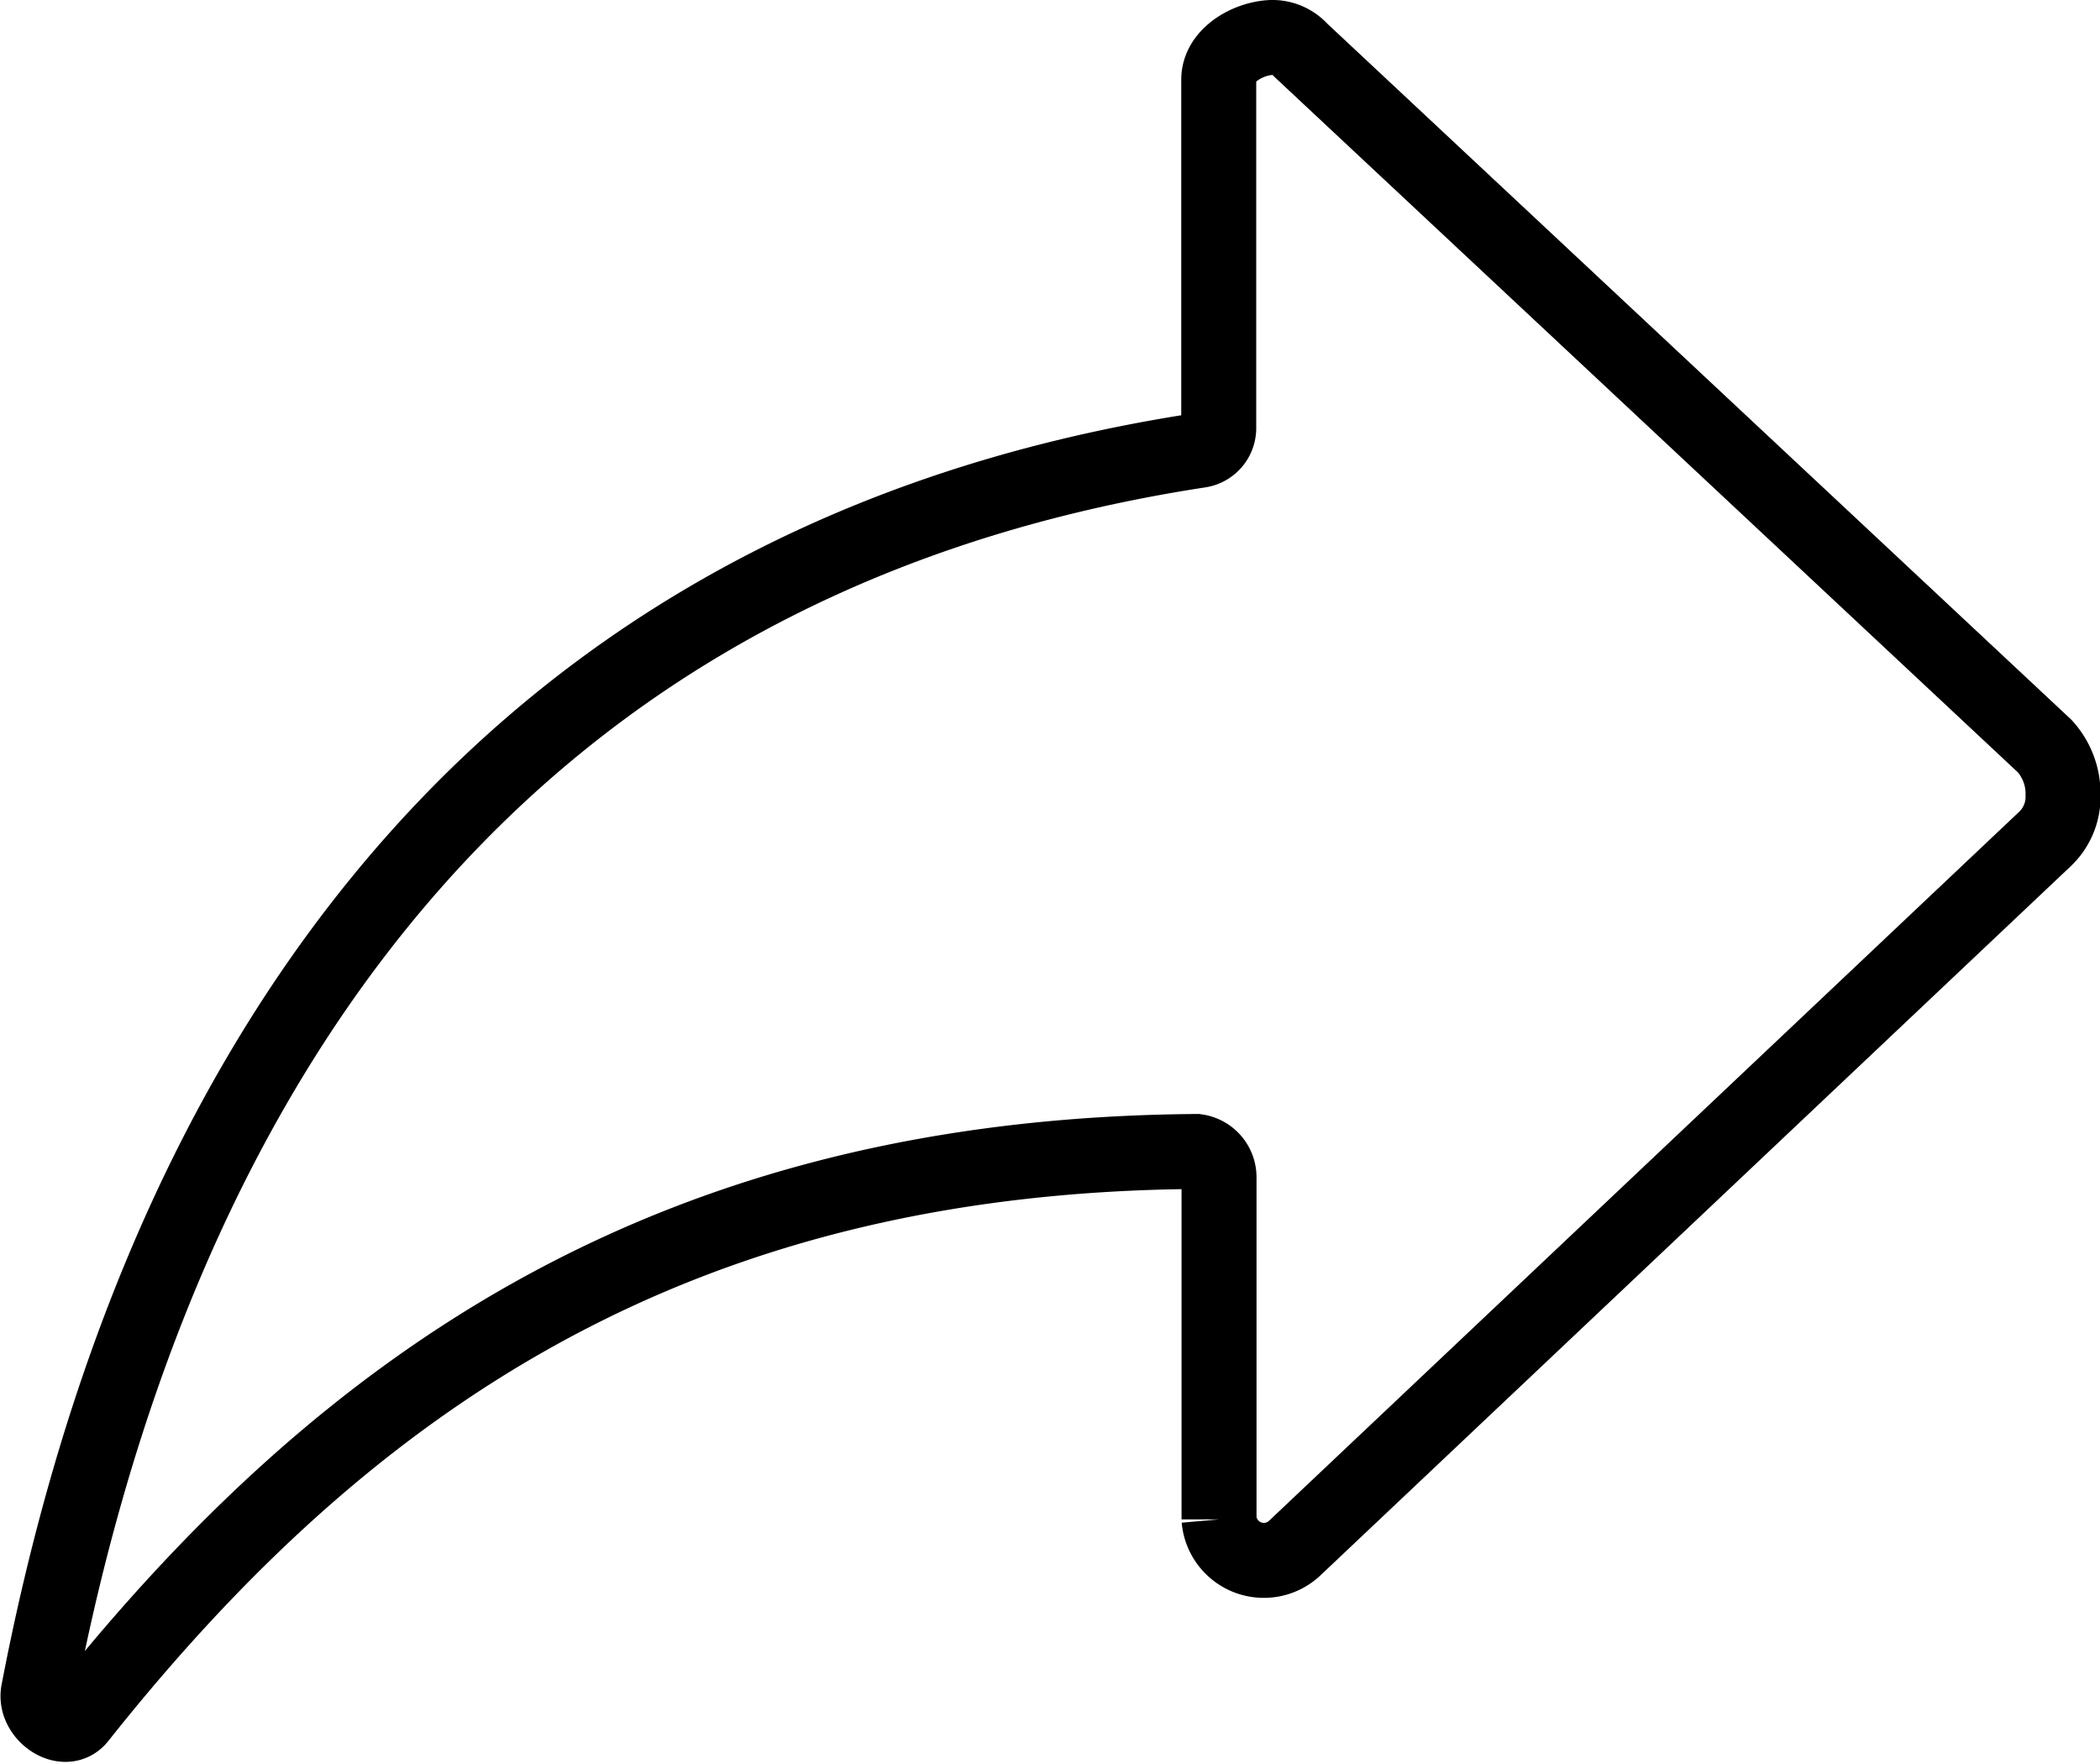 <svg xmlns="http://www.w3.org/2000/svg" width="28.009" height="23.527" viewBox="0 0 28.009 23.527">
  <path id="Icon_ionic-ios-share-alt" data-name="Icon ionic-ios-share-alt" d="M31.268,16.2,21.347,6.919a.507.507,0,0,0-.394-.169c-.309.014-.7.232-.7.563v4.655a.3.3,0,0,1-.253.288c-9.865,1.512-14.02,8.895-15.49,16.559-.056.3.352.584.541.345,3.6-4.535,7.98-7.5,14.906-7.552a.348.348,0,0,1,.3.337v4.57a.6.6,0,0,0,1.02.373l9.991-9.443a.776.776,0,0,0,.246-.591A.942.942,0,0,0,31.268,16.2Z" transform="translate(-3.998 -6.25)" fill="none" stroke="#000" stroke-width="1"/>
</svg>
